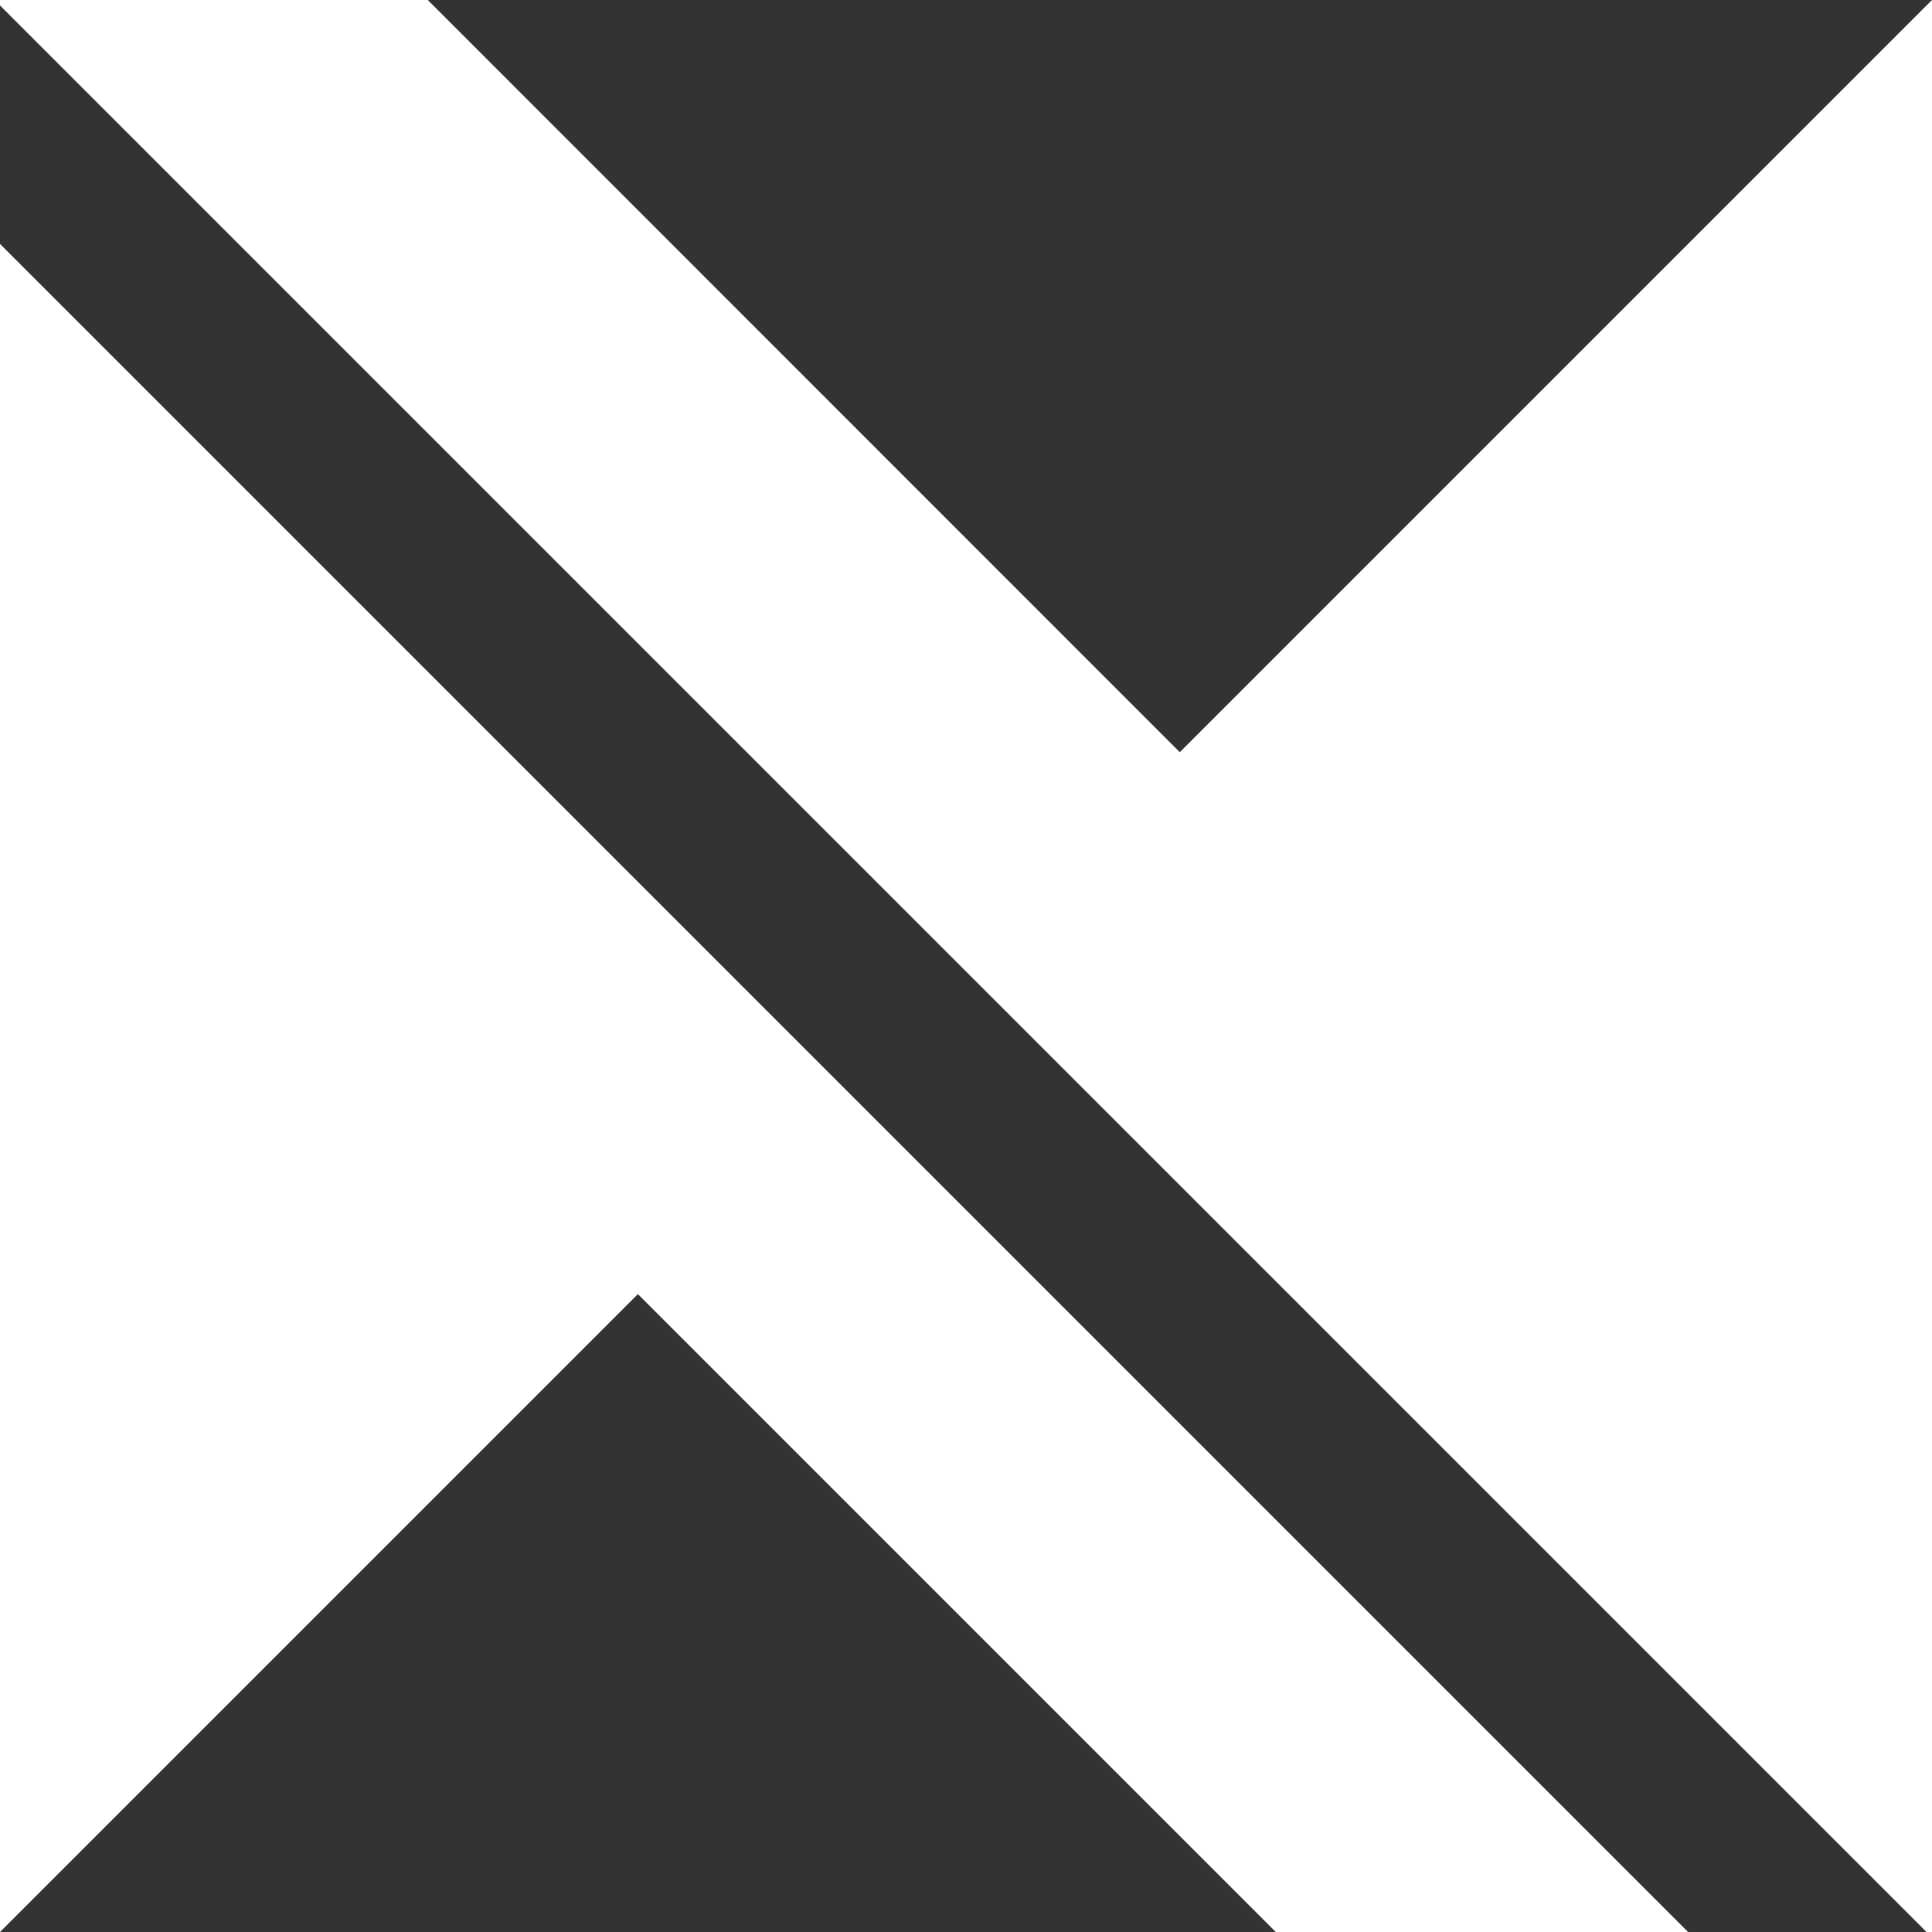 <?xml version="1.0" encoding="utf-8"?>
<!-- Generator: Adobe Illustrator 21.1.0, SVG Export Plug-In . SVG Version: 6.00 Build 0)  -->
<svg version="1.1" id="Layer_1" xmlns="http://www.w3.org/2000/svg" xmlns:xlink="http://www.w3.org/1999/xlink" x="0px" y="0px"
	 viewBox="0 0 919.5 919.5" style="enable-background:new 0 0 919.5 919.5;" xml:space="preserve">
<rect x="0" y="0" width="919.5" height="919.5" fill="#333333" stroke="none"/>
<g fill="white">
	<polygon points="561.5,358 203.6,0 0,0 0,2.6 916.9,919.5 919.5,919.5 919.5,0 	"/>
	<polygon points="0,116.1 0,919.5 303.6,615.9 607.2,919.5 803.4,919.5 	"/>
</g>
</svg>
